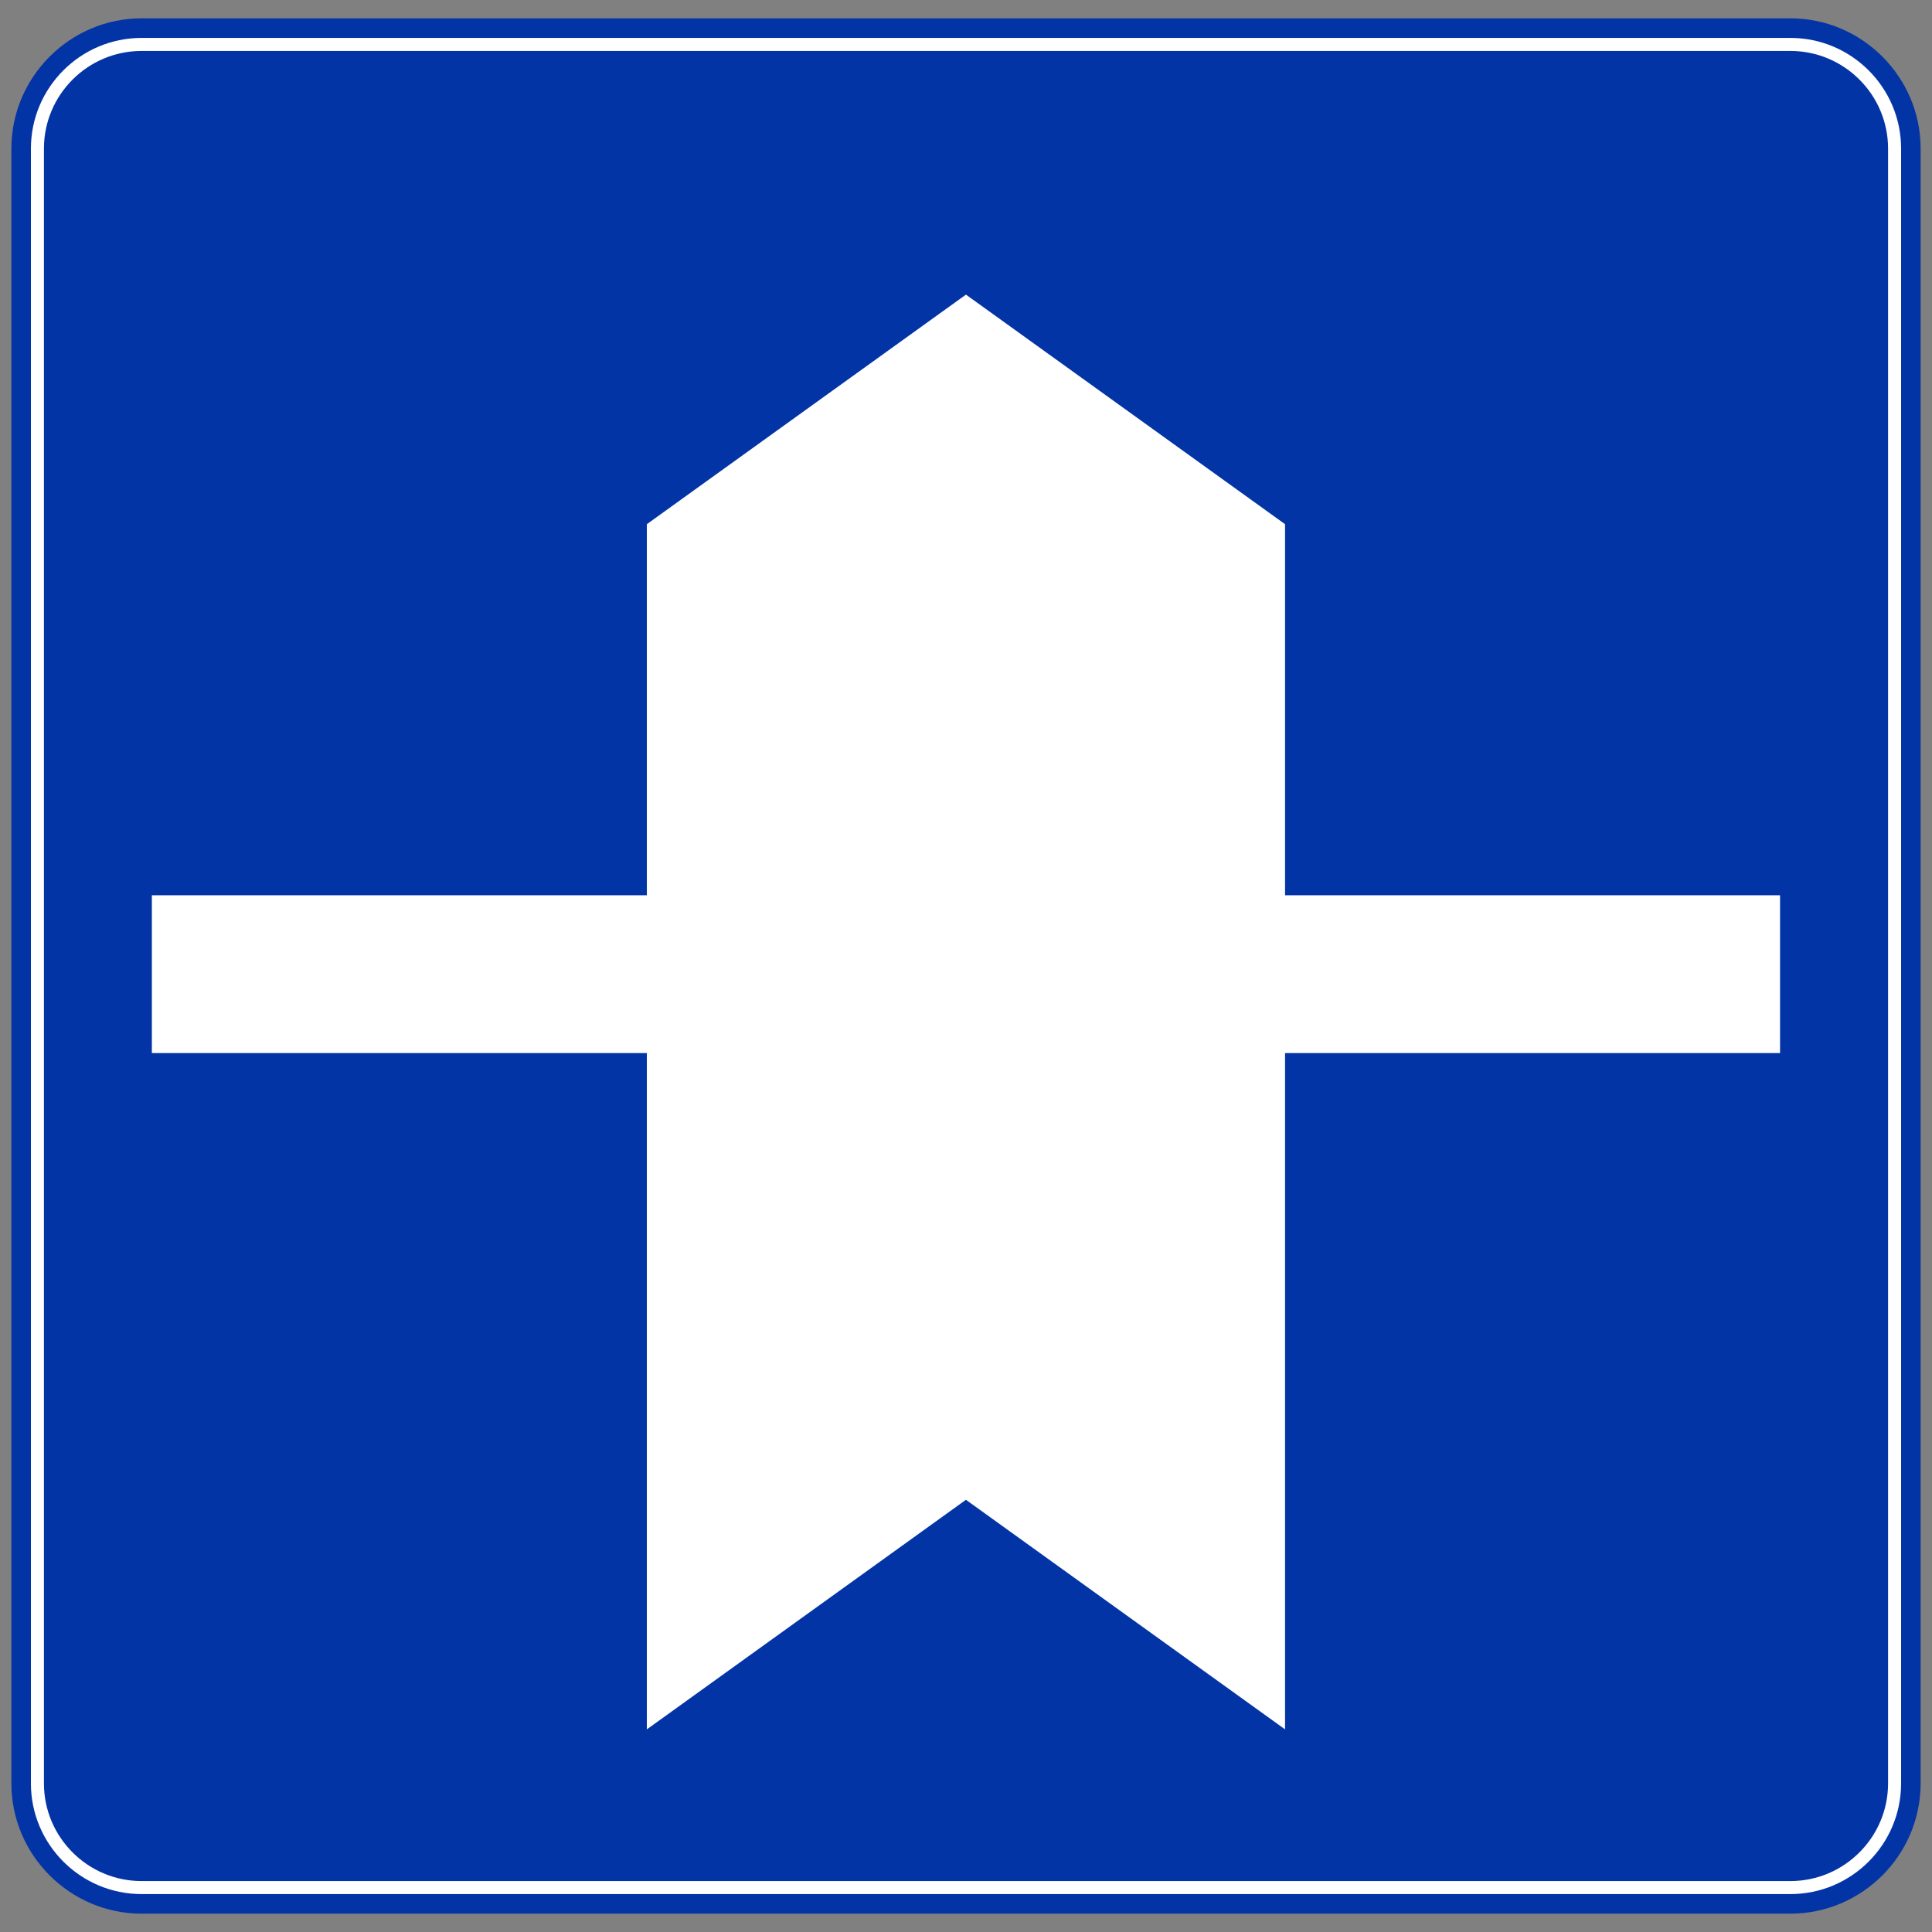 <svg class="svgOrigin" xmlns="http://www.w3.org/2000/svg" width="400" height="400" x="0px" y="0px" viewBox="0 0 400 400" enable-background="new 0 0 400 400">
<rect x="0" y="0" width="400" height="400" fill="#808080" stroke="none"/>
<g>
	<path fill="#0334A6" d="M397.645,369.237c0,14.834-12.137,26.97-26.97,26.97H29.325
		c-14.833,0-26.97-12.136-26.97-26.97V30.763c0-14.833,12.137-26.97,26.97-26.97h341.351
		c14.833,0,26.97,12.137,26.97,26.97V369.237z"/>
	<path fill="none" stroke="#FFFFFF" stroke-width="2.697" d="M370.676,390.803H29.325
		c-11.899,0-21.576-9.677-21.576-21.565V30.763c0-11.894,9.677-21.565,21.576-21.565h341.351
		c11.899,0,21.576,9.671,21.576,21.565v338.475C392.252,381.126,382.575,390.803,370.676,390.803
		L370.676,390.803z"/>
	<polygon fill="#FFFFFF" points="368.537,185.351 266.056,185.351 266.056,108.528 199.989,60.999 
		133.923,108.528 133.923,185.351 31.442,185.351 31.442,218.025 133.923,218.025 133.923,358.044 
		199.989,310.515 266.056,358.044 266.056,218.025 368.537,218.025 	"/>
</g>
</svg>
